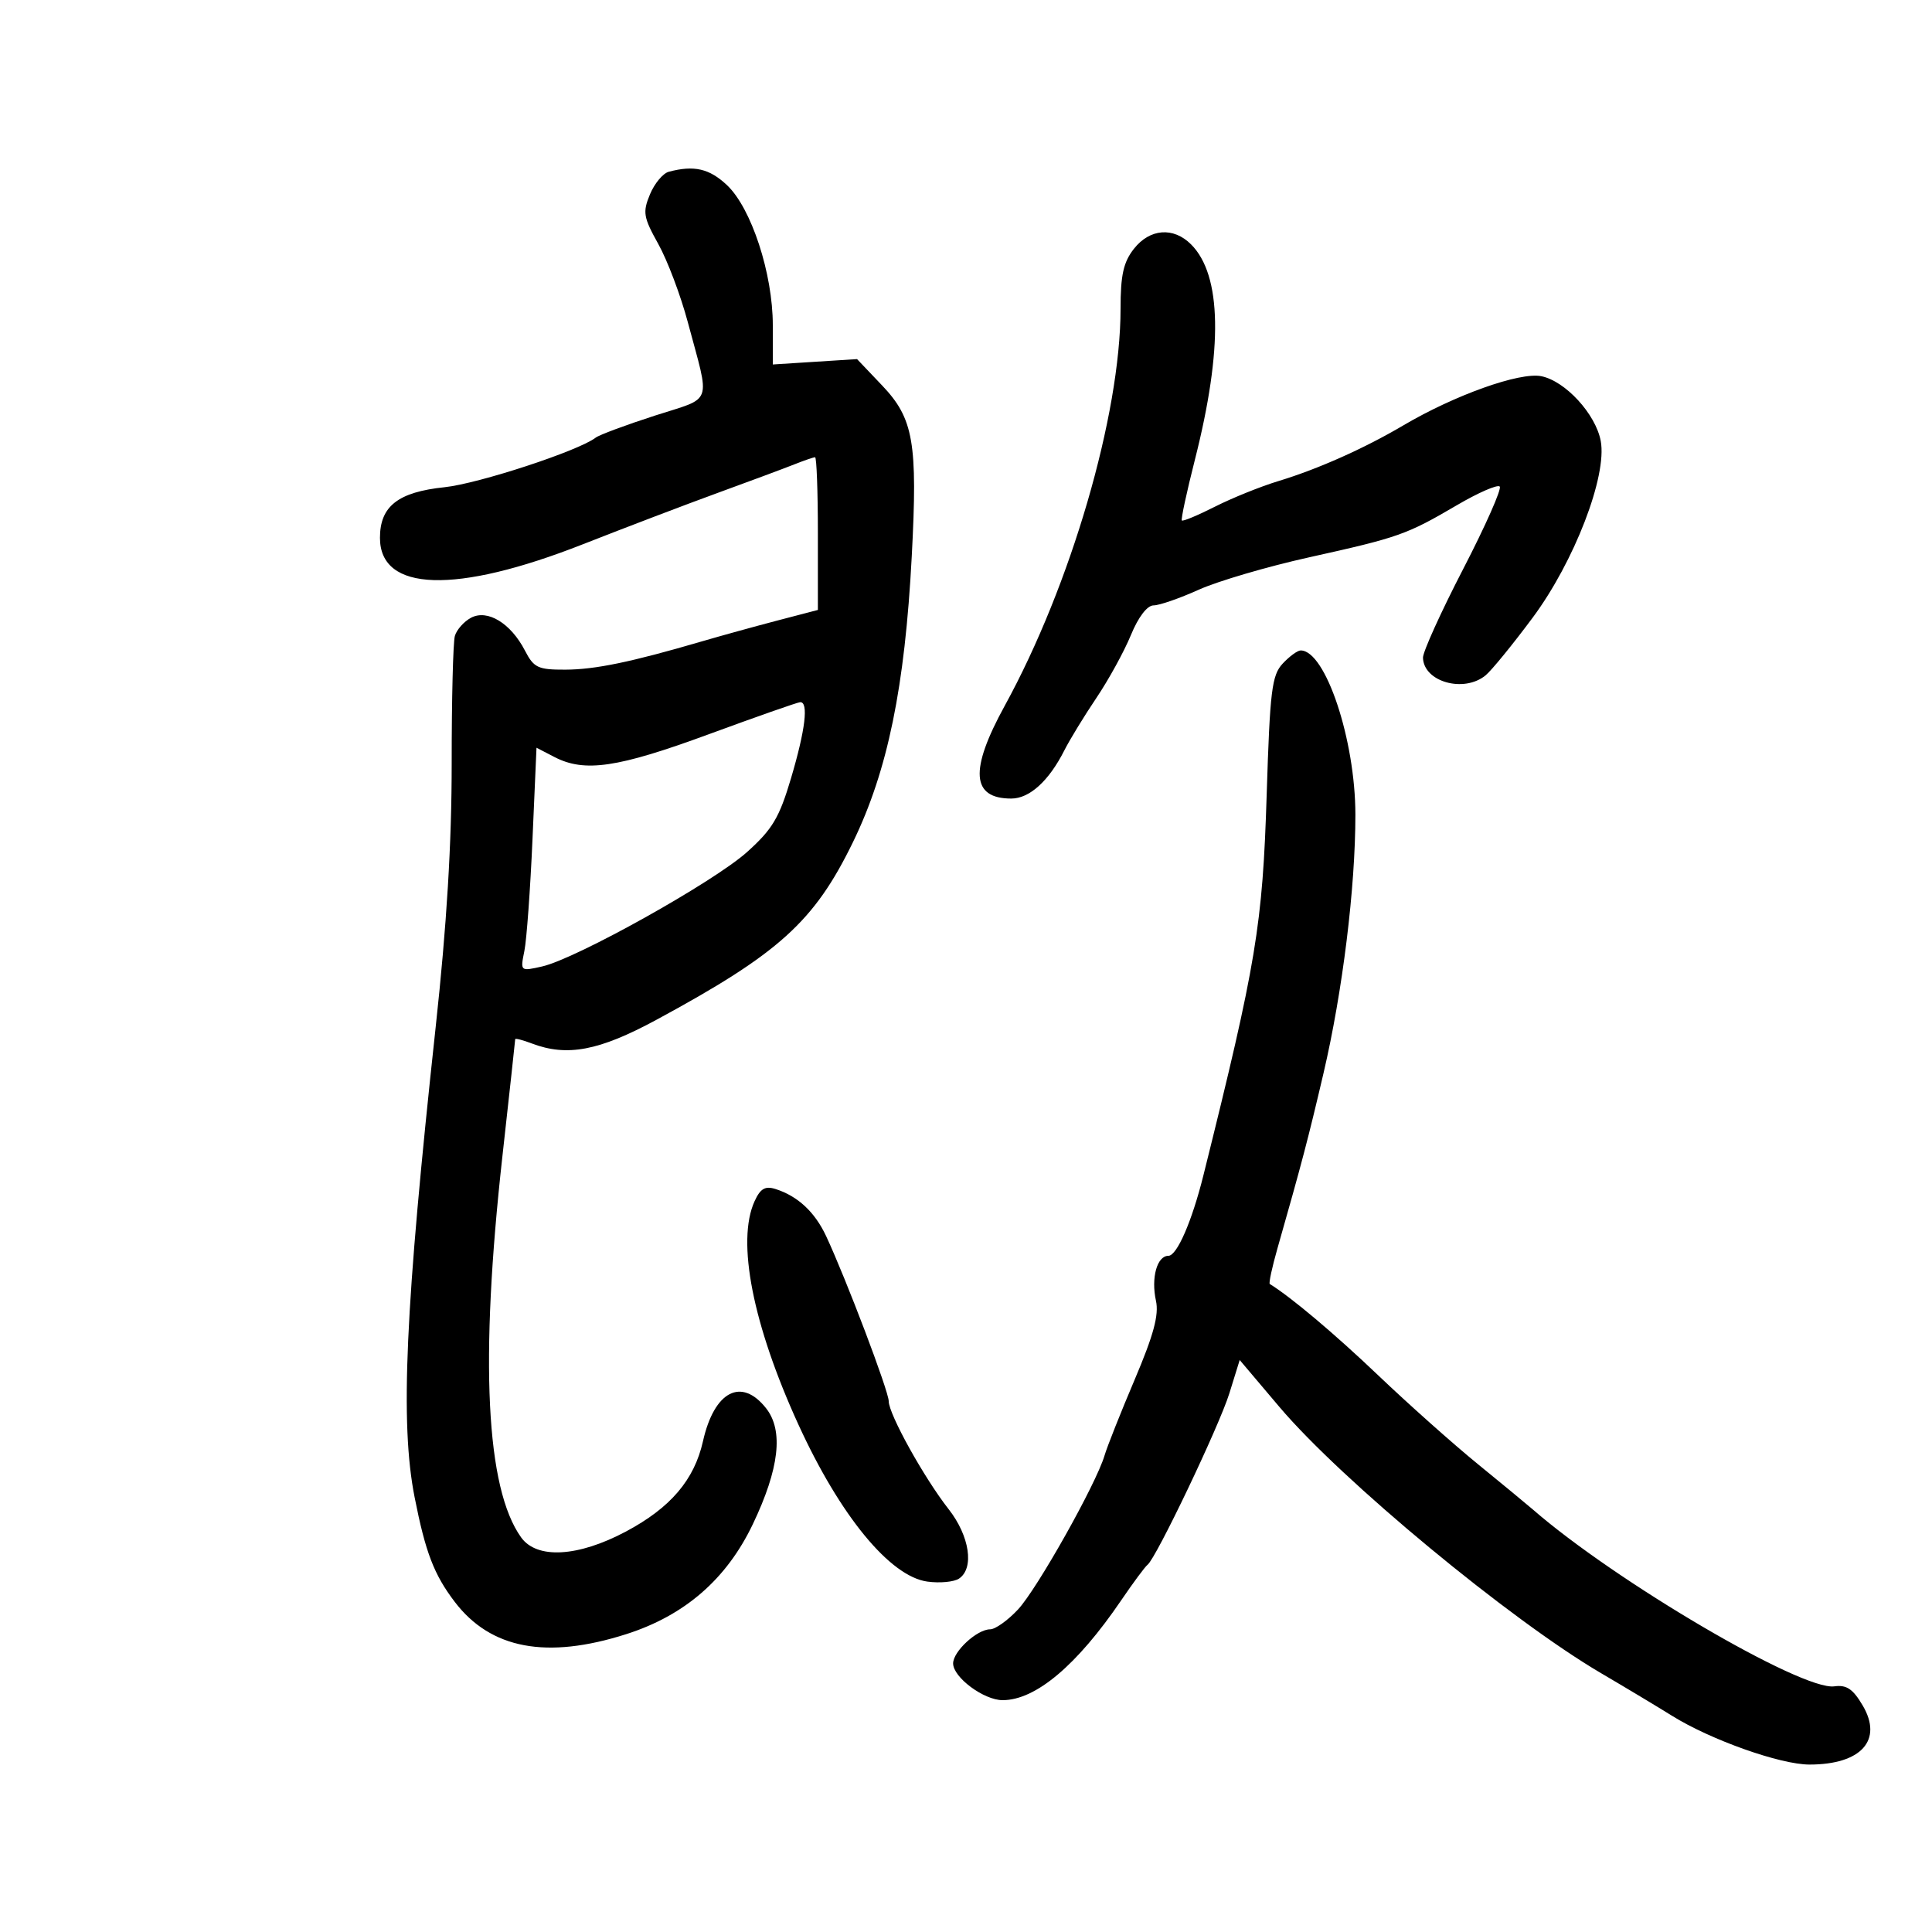 <svg xmlns="http://www.w3.org/2000/svg" width="300" height="300" viewBox="0 0 300 300" version="1.1">
	<path d="M 103.849 26.670 C 102.941 26.911, 101.623 28.495, 100.922 30.189 C 99.774 32.960, 99.905 33.734, 102.218 37.885 C 103.633 40.423, 105.693 45.875, 106.795 50 C 110.302 63.122, 110.849 61.576, 101.646 64.550 C 97.166 65.998, 93.050 67.531, 92.500 67.956 C 89.851 70.005, 74.309 75.103, 69.030 75.655 C 61.806 76.410, 59 78.609, 59 83.516 C 59 91.911, 70.749 92.284, 90.500 84.517 C 97.100 81.921, 106.550 78.322, 111.500 76.517 C 116.450 74.713, 121.767 72.734, 123.315 72.119 C 124.863 71.503, 126.326 71, 126.565 71 C 126.804 71, 127 76.335, 127 82.856 L 127 94.713 120.750 96.346 C 117.313 97.245, 112.025 98.704, 109 99.589 C 97.980 102.814, 92.403 103.969, 87.776 103.984 C 83.534 103.998, 82.893 103.694, 81.505 101.009 C 79.309 96.764, 75.685 94.563, 73.135 95.928 C 72.035 96.516, 70.909 97.786, 70.631 98.749 C 70.354 99.712, 70.132 108.600, 70.137 118.500 C 70.143 130.938, 69.375 143.607, 67.650 159.500 C 62.903 203.254, 62.109 220.969, 64.382 232.500 C 66.070 241.064, 67.398 244.522, 70.627 248.755 C 76.196 256.056, 84.899 257.690, 97.242 253.750 C 106.328 250.849, 112.820 245.212, 116.893 236.685 C 121.013 228.058, 121.692 222.150, 118.962 218.679 C 115.133 213.811, 110.906 216.014, 109.159 223.788 C 107.807 229.804, 104.128 234.120, 97.203 237.811 C 89.760 241.778, 83.356 242.135, 80.914 238.719 C 75.454 231.083, 74.482 211.307, 78.009 179.592 C 79.104 169.742, 80 161.541, 80 161.366 C 80 161.192, 81.154 161.488, 82.565 162.025 C 88.060 164.114, 93.006 163.178, 101.907 158.366 C 120.976 148.055, 126.438 143.118, 132.450 130.762 C 137.839 119.683, 140.508 106.708, 141.577 86.384 C 142.507 68.723, 141.859 64.987, 136.976 59.854 L 133.083 55.762 126.542 56.178 L 120 56.595 120 50.492 C 120 42.489, 116.672 32.317, 112.887 28.750 C 110.152 26.173, 107.779 25.627, 103.849 26.670 M 176.073 38.635 C 174.448 40.701, 174 42.706, 174 47.920 C 174 64.423, 166.279 90.888, 156.002 109.614 C 150.523 119.597, 150.836 124, 157.026 124 C 159.864 124, 162.875 121.265, 165.281 116.500 C 166.114 114.850, 168.349 111.192, 170.249 108.371 C 172.148 105.550, 174.556 101.165, 175.601 98.625 C 176.760 95.806, 178.135 94.006, 179.129 94.004 C 180.025 94.002, 183.175 92.909, 186.129 91.576 C 189.083 90.243, 196.800 87.977, 203.278 86.541 C 217.207 83.452, 218.409 83.029, 226.237 78.440 C 229.544 76.502, 232.531 75.200, 232.875 75.547 C 233.219 75.893, 230.669 81.650, 227.210 88.339 C 223.750 95.027, 220.937 101.232, 220.960 102.128 C 221.053 105.872, 227.298 107.639, 230.673 104.875 C 231.596 104.119, 234.888 100.087, 237.988 95.916 C 244.458 87.212, 249.581 73.912, 248.561 68.471 C 247.776 64.292, 243.066 59.163, 239.324 58.415 C 235.983 57.747, 225.897 61.344, 217.916 66.049 C 211.820 69.644, 204.673 72.830, 198.500 74.705 C 195.750 75.540, 191.318 77.328, 188.651 78.679 C 185.983 80.029, 183.672 80.992, 183.515 80.817 C 183.357 80.643, 184.268 76.406, 185.539 71.402 C 189.922 54.139, 189.720 42.720, 184.947 37.947 C 182.205 35.205, 178.547 35.489, 176.073 38.635 M 199.171 103.047 C 197.489 104.852, 197.196 107.247, 196.693 123.297 C 196.054 143.706, 195.099 149.463, 186.866 182.500 C 185.086 189.644, 182.757 195, 181.432 195 C 179.662 195, 178.714 198.422, 179.497 201.985 C 179.978 204.175, 179.136 207.293, 176.197 214.212 C 174.027 219.320, 171.920 224.625, 171.516 226 C 170.215 230.419, 161.041 246.744, 158.073 249.922 C 156.491 251.615, 154.547 253, 153.752 253 C 151.721 253, 148 256.425, 148 258.295 C 148 260.460, 152.768 264, 155.685 264 C 160.810 264, 167.213 258.610, 174.096 248.500 C 175.968 245.750, 177.810 243.265, 178.189 242.979 C 179.522 241.970, 189.319 221.439, 190.900 216.341 L 192.500 211.182 198.652 218.452 C 208.301 229.854, 234.450 251.499, 248.627 259.819 C 252.407 262.037, 257.358 265.010, 259.628 266.425 C 265.628 270.164, 276.438 274, 280.976 274 C 289.009 274, 292.420 270.212, 289.237 264.824 C 287.718 262.253, 286.739 261.593, 284.830 261.855 C 279.792 262.546, 250.853 245.565, 238 234.376 C 237.175 233.658, 233.350 230.502, 229.500 227.363 C 225.650 224.224, 218.675 218.010, 214 213.554 C 207.228 207.100, 200.487 201.422, 197.171 199.378 C 196.990 199.267, 197.528 196.774, 198.365 193.838 C 202.130 180.644, 203.130 176.839, 205.517 166.635 C 208.481 153.964, 210.469 137.832, 210.464 126.500 C 210.459 114.897, 205.828 101, 201.968 101 C 201.478 101, 200.220 101.921, 199.171 103.047 M 110 114.035 C 95.901 119.220, 90.783 119.974, 86.104 117.554 L 83.307 116.107 82.686 130.304 C 82.345 138.112, 81.777 145.926, 81.424 147.669 C 80.783 150.833, 80.788 150.837, 84.170 150.074 C 89.468 148.880, 110.823 136.958, 116.005 132.302 C 119.954 128.755, 121.013 126.973, 122.842 120.802 C 125.059 113.321, 125.580 108.973, 124.250 109.035 C 123.838 109.054, 117.425 111.304, 110 114.035 M 117.167 186.533 C 114.340 192.737, 116.886 205.704, 123.975 221.202 C 130.449 235.358, 138.193 244.789, 144 245.590 C 145.925 245.855, 148.137 245.646, 148.917 245.124 C 151.315 243.519, 150.567 238.507, 147.311 234.354 C 143.487 229.477, 138 219.589, 138 217.574 C 138 216.032, 131.381 198.575, 128.282 191.946 C 126.530 188.196, 123.871 185.723, 120.417 184.630 C 118.812 184.122, 118.066 184.559, 117.167 186.533" stroke="none" fill="black" fill-rule="evenodd"/>
</svg>